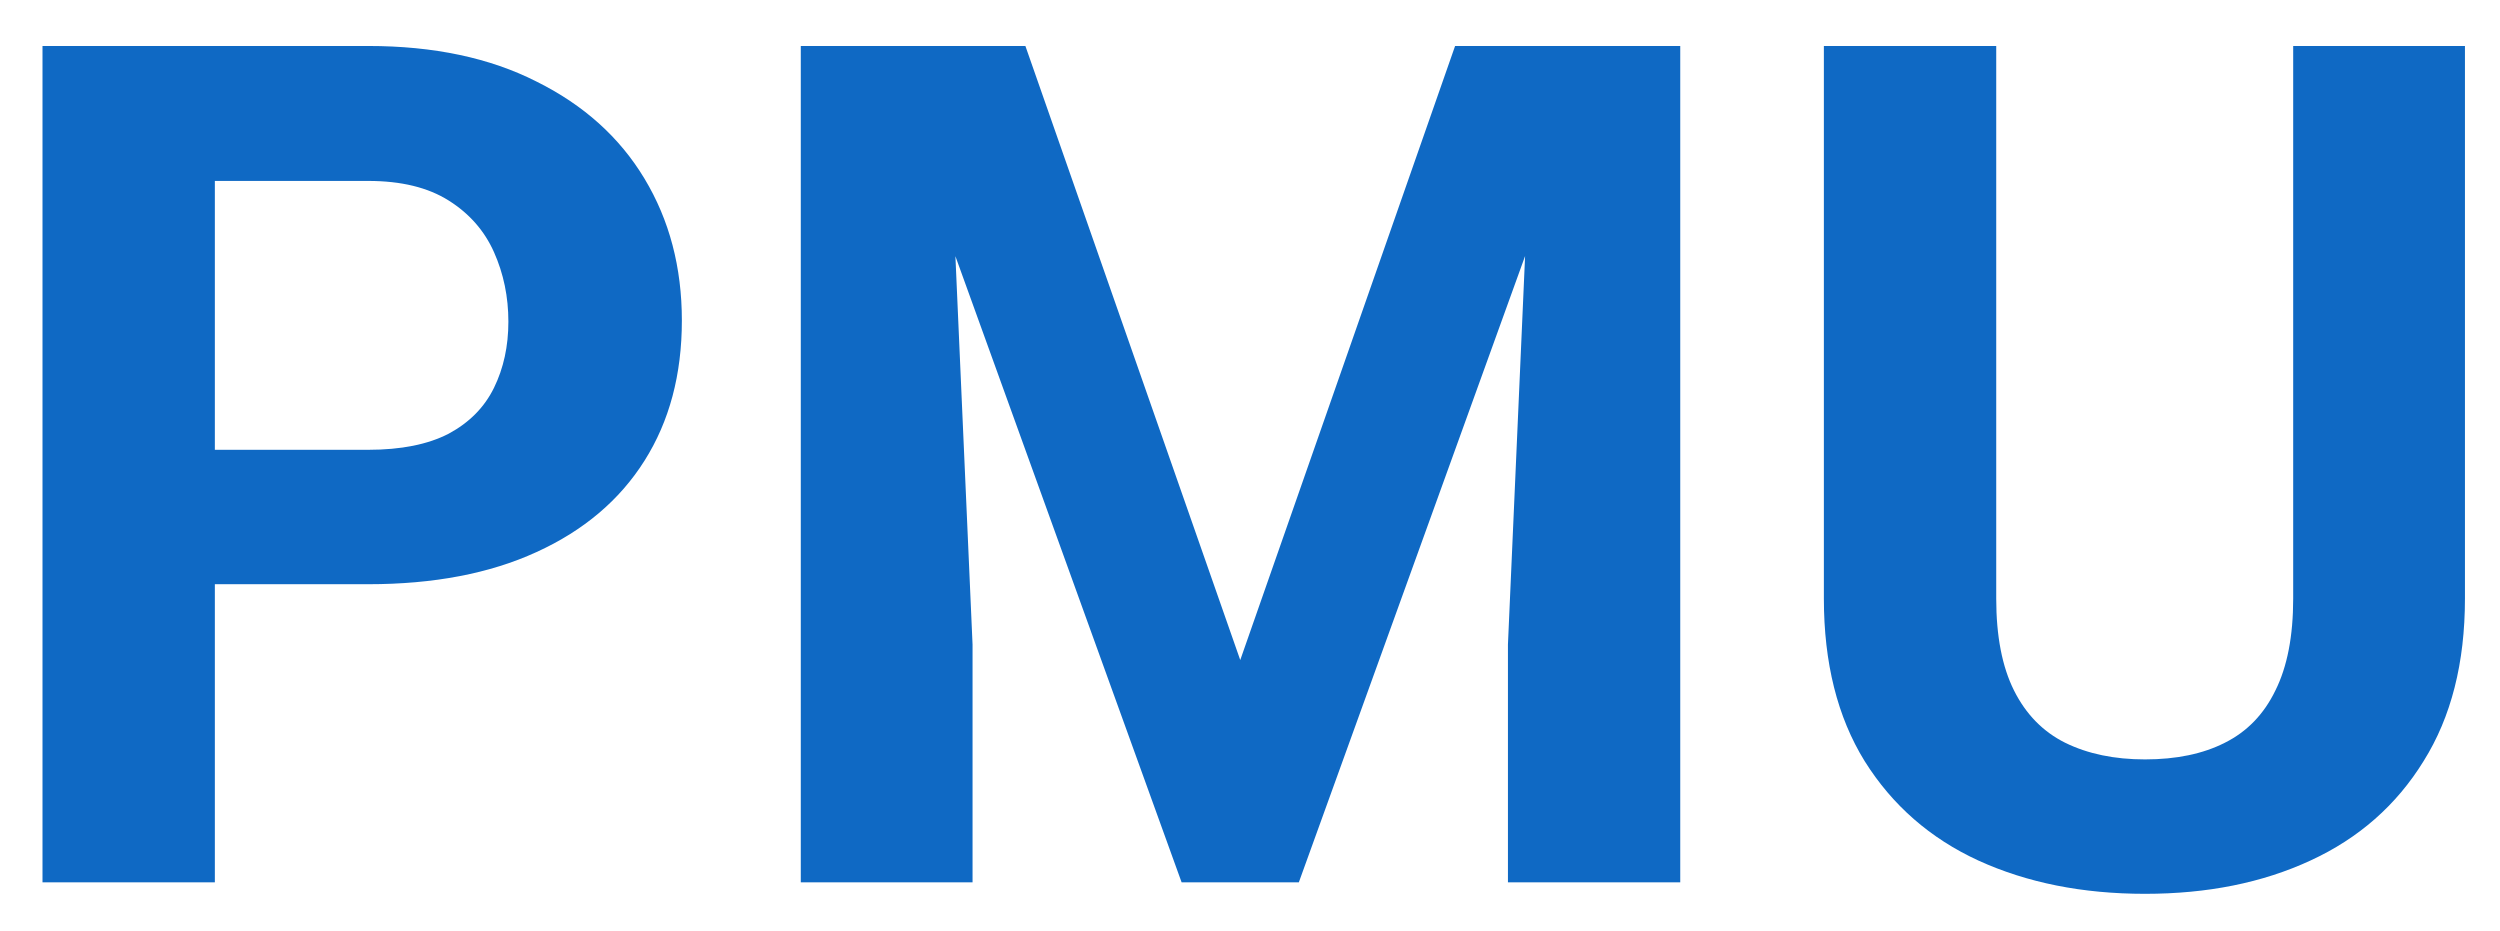 <svg width="51" height="19" viewBox="0 0 51 19" fill="none" xmlns="http://www.w3.org/2000/svg">
<path d="M7.512 11.918H3.164V9.176H7.512C8.184 9.176 8.73 9.066 9.152 8.848C9.574 8.621 9.883 8.309 10.078 7.91C10.273 7.512 10.371 7.062 10.371 6.562C10.371 6.055 10.273 5.582 10.078 5.145C9.883 4.707 9.574 4.355 9.152 4.09C8.73 3.824 8.184 3.691 7.512 3.691H4.383V18H0.867V0.938H7.512C8.848 0.938 9.992 1.18 10.945 1.664C11.906 2.141 12.641 2.801 13.148 3.645C13.656 4.488 13.91 5.453 13.91 6.539C13.91 7.641 13.656 8.594 13.148 9.398C12.641 10.203 11.906 10.824 10.945 11.262C9.992 11.699 8.848 11.918 7.512 11.918Z" fill="#0F69C4"/>
<path d="M17.941 0.938H20.918L25.301 13.465L29.684 0.938H32.66L26.496 18H24.105L17.941 0.938ZM16.336 0.938H19.301L19.84 13.148V18H16.336V0.938ZM31.301 0.938H34.277V18H30.762V13.148L31.301 0.938Z" fill="#0F69C4"/>
<path d="M46.781 0.938H50.285V12.211C50.285 13.523 50.004 14.629 49.441 15.527C48.887 16.426 48.117 17.102 47.133 17.555C46.156 18.008 45.031 18.234 43.758 18.234C42.484 18.234 41.352 18.008 40.359 17.555C39.375 17.102 38.602 16.426 38.039 15.527C37.484 14.629 37.207 13.523 37.207 12.211V0.938H40.723V12.211C40.723 12.977 40.844 13.602 41.086 14.086C41.328 14.57 41.676 14.926 42.129 15.152C42.59 15.379 43.133 15.492 43.758 15.492C44.398 15.492 44.941 15.379 45.387 15.152C45.84 14.926 46.184 14.57 46.418 14.086C46.66 13.602 46.781 12.977 46.781 12.211V0.938Z" fill="#0F69C4"/>
</svg>
